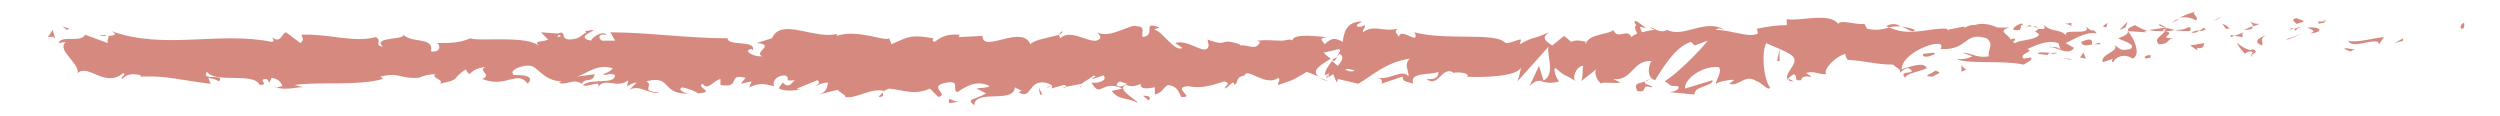 <?xml version="1.0" encoding="utf-8"?>
<!-- Generator: Adobe Illustrator 24.0.1, SVG Export Plug-In . SVG Version: 6.00 Build 0)  -->
<svg version="1.1" id="Capa_1" xmlns="http://www.w3.org/2000/svg" xmlns:xlink="http://www.w3.org/1999/xlink" x="0px" y="0px"
	 viewBox="0 0 208.9 9.7" style="enable-background:new 0 0 208.9 9.7;" xml:space="preserve">
<style type="text/css">
	.st0{fill:#D5897F;}
</style>
<g>
	<g>
		<g>
			<g>
				<g>
					<path class="st0" d="M205.7,2.4c0.3,0,0.2-0.4,0.2-0.5C205.4,2.1,205.7,2.5,205.7,2.4z"/>
					<polygon class="st0" points="200.8,3.4 200.8,3.2 200.1,3.6 					"/>
					<path class="st0" d="M196.2,3.4c0.4,0.7,1.7-0.1,2.5,0.1l0.1,0.2l0.4-0.6C198.2,3.2,196.9,3.6,196.2,3.4z"/>
					<path class="st0" d="M193.7,1.8c0.2,0.3-0.5,0.2,0.6,0.1c-0.1,0-0.1,0-0.1-0.1C194.1,1.8,193.9,1.8,193.7,1.8z"/>
					<path class="st0" d="M194.2,1.8C194.7,1.8,193.9,1.6,194.2,1.8L194.2,1.8z"/>
					<path class="st0" d="M191.9,2l0.6-0.2c-0.1-0.2-0.7-0.2-0.5-0.3C191.4,1.6,191.6,1.7,191.9,2z"/>
					<path class="st0" d="M191.3,2.5l0.3-0.1C191.6,2.3,191.5,2.3,191.3,2.5z"/>
					<path class="st0" d="M192.4,2.2l-0.7,0.2c0.1,0.1,0.1,0.3,0.3-0.1C191.9,2.5,192.1,2.3,192.4,2.2z"/>
					<path class="st0" d="M192.8,2.3c0.4,0.2,0.8,0.3,0.2,0.5C194.2,2.7,194,2.2,192.8,2.3z"/>
					<path class="st0" d="M195.9,4.1l0.5,0.2l0.4-0.2C196.6,4.2,195.9,3.9,195.9,4.1z"/>
					<path class="st0" d="M188,1.6c0,0.2,0.2,0.4,0.3,0.6l0.5-0.2C188.4,2,188,1.9,188,1.6z"/>
					<path class="st0" d="M188.2,2.2l-0.7,0.3C188.1,2.5,188.3,2.4,188.2,2.2z"/>
					<polygon class="st0" points="191.2,3.3 192.4,2.8 191,3.3 					"/>
					<polygon class="st0" points="185.3,1.6 185.7,1.3 184.9,1.8 					"/>
					<path class="st0" d="M183.5,1.7c0.3-0.3-0.4-0.5-0.1-0.7c-0.5,0.1-0.9,0.3-1.3,0.5C182.5,1.4,182.9,1.4,183.5,1.7z"/>
					<path class="st0" d="M181.5,1.9c0.2-0.1,0.4-0.2,0.6-0.3C181.9,1.6,181.7,1.7,181.5,1.9z"/>
					<path class="st0" d="M186.3,2.4c-0.1-0.1-0.2-0.3-0.6-0.4l0.3,0.4C186.1,2.4,186.2,2.4,186.3,2.4z"/>
					<path class="st0" d="M186,2.4L186,2.4c-0.3,0-0.5,0-0.6,0C185.5,2.4,185.7,2.4,186,2.4z"/>
					<path class="st0" d="M186.4,2.4C186.4,2.4,186.3,2.4,186.4,2.4C186.3,2.5,186.4,2.5,186.4,2.4z"/>
					<path class="st0" d="M189.4,2.9c-0.4,0.2-1.3,0.5-0.4,0.9C189.2,3.5,188.7,3.3,189.4,2.9z"/>
					<path class="st0" d="M186.7,3l0.7,0.1c0-0.1-0.1-0.3,0.1-0.4L186.7,3z"/>
					<polygon class="st0" points="186.4,3.1 186.7,3 186.4,2.9 					"/>
					<path class="st0" d="M182.8,2.3c-0.3,0.2-0.7,0.2-1.1,0.2c0.4,0.1,0.9,0.1,1.3,0.1C183,2.5,183.2,2.2,182.8,2.3z"/>
					<path class="st0" d="M184.4,2.4C184.3,2.4,184.3,2.4,184.4,2.4C184.3,2.4,184.4,2.4,184.4,2.4z"/>
					<path class="st0" d="M177.7,2.5C177.8,2.5,177.8,2.5,177.7,2.5C177.8,2.5,177.8,2.5,177.7,2.5L177.7,2.5z"/>
					<path class="st0" d="M183.1,2.7c0.3,0.1,0.5,0,0.7-0.2C183.5,2.6,183.3,2.6,183.1,2.7C183,2.7,182.9,2.7,183.1,2.7z"/>
					<path class="st0" d="M180.4,2.1c0.2,0.1,0.4,0.2,0.6,0.2C180.8,2.2,180.4,1.9,180.4,2.1z"/>
					<path class="st0" d="M184.2,2.3C184.2,2.3,184.2,2.3,184.2,2.3C184.1,2.2,184.1,2.2,184.2,2.3z"/>
					<path class="st0" d="M184.2,2.3c-0.2,0.1-0.3,0.2-0.4,0.3c0.2,0,0.4-0.1,0.5-0.1C184.2,2.4,184.2,2.3,184.2,2.3z"/>
					<path class="st0" d="M176.6,5.2c0.1-0.4,0.9-0.8,1.6-0.3c0.7-0.3,0.2-1.6-0.4-2.3c0,0.2,0,0.3-0.8,0.6c0.3,0.2,1.6,0.5,1,0.9
						c-1,0.2-0.8-0.1-1.3-0.3c0.4,0.5-1.2,0.7-1,1.4l0.9-0.3C176.6,4.9,176.3,5.1,176.6,5.2z"/>
					<path class="st0" d="M179.2,2.6l0.3,0c-0.3-0.1-0.6-0.2-1.1-0.5c-0.5,0.2-0.6,0.3-0.6,0.5l1.5,0.1L179.2,2.6z"/>
					<path class="st0" d="M180.9,2.6c-0.2,0.4-1,0.6-0.5,1.1c0.9,0,0.6-0.4,1.2-0.5C180.1,3.2,182,2.8,180.9,2.6
						c0.3,0,0.5,0,0.8-0.1c-0.3-0.1-0.5-0.1-0.7-0.2c0,0,0,0,0,0l0,0c0,0,0,0,0,0c0.1,0.1,0.1,0.1,0,0.1c0,0,0,0,0,0
						C181,2.4,180.9,2.5,180.9,2.6c-0.4-0.1-0.1-0.1,0.1-0.2c0,0,0,0,0-0.1c0,0,0,0,0,0l-1.4,0.2C179.8,2.6,180.2,2.6,180.9,2.6z"/>
					<path class="st0" d="M188.2,4.7c0,0,0-0.1,0-0.1C188,4.7,188,4.7,188.2,4.7z"/>
					<path class="st0" d="M187.6,4.5c0.1-0.1,0.2-0.2,0.5-0.2c0.3,0.1,0,0.2,0,0.3c0.2-0.1,0.7-0.3,0.1-0.5l-0.1,0.1
						c-0.6-0.1-1.3-0.7-1.2-0.7C187,3.8,187.2,4.1,187.6,4.5z"/>
					<path class="st0" d="M184.2,3.6L183,3.8l0.6,0.4l0-0.2C184.2,4.1,184.1,3.8,184.2,3.6z"/>
					<polygon class="st0" points="177.6,2.3 177.8,1.8 177.1,2.5 					"/>
					<polygon class="st0" points="176,2.3 176.1,1.9 175.7,2.2 					"/>
					<path class="st0" d="M87.8,7.2l-0.4,0.1C87.6,7.3,87.7,7.3,87.8,7.2z"/>
					<path class="st0" d="M90.3,7.3l0.1-0.2C90.3,7.2,90.2,7.3,90.3,7.3z"/>
					<path class="st0" d="M137.6,2.4c-0.5-0.4-1.1-0.9-1-0.5l0.2,0.4C137.1,2.2,137.4,2.3,137.6,2.4z"/>
					<path class="st0" d="M111.3,5c0,0,0.1,0.1,0.2,0.1c0.1-0.1,0.2-0.3,0.3-0.4C111.7,4.8,111.5,4.9,111.3,5z"/>
					<path class="st0" d="M111,6.8l-0.7-0.3C110.4,6.6,110.6,6.7,111,6.8z"/>
					<path class="st0" d="M73.8,7.7l-0.4,0.4C74,8.1,73.7,7.9,73.8,7.7z"/>
					<path class="st0" d="M160,2.5c-0.4-0.2-0.8-0.2-1.1-0.3C159.5,2.5,159.9,2.8,160,2.5z"/>
					<path class="st0" d="M88.8,2.6c-0.2,0.1-0.3,0.2-0.3,0.3C88.7,2.8,88.8,2.7,88.8,2.6z"/>
					<path class="st0" d="M157.6,2.2c0.1,0,0.2,0.1,0.2,0.1c0.3-0.1,0.7-0.1,1-0.1C158.5,2,158.1,1.9,157.6,2.2z"/>
					<path class="st0" d="M23.1,7.3c0,0-0.1,0-0.1-0.1C22.9,7.3,23,7.3,23.1,7.3z"/>
					<path class="st0" d="M8.3,3c0.1,0,0.4,0,0.6,0C8.8,2.9,8.6,2.9,8.3,3z"/>
					<path class="st0" d="M169.8,2.1C170.1,2.1,169.8,2.1,169.8,2.1L169.8,2.1z"/>
					<path class="st0" d="M171.4,3.8c-0.1,0-0.1,0.1-0.1,0.2C171.3,4,171.3,3.9,171.4,3.8z"/>
					<path class="st0" d="M154.3,4.9C154.3,4.9,154.3,4.9,154.3,4.9C154.4,5,154.4,5,154.3,4.9z"/>
					<path class="st0" d="M170.3,2.3c-0.1-0.1-0.3-0.1-0.4-0.1C169.9,2.2,170,2.3,170.3,2.3z"/>
					<path class="st0" d="M170.2,2.1c0.1,0,0.2,0,0.3,0C170.5,2.1,170.5,2.1,170.2,2.1z"/>
					<path class="st0" d="M169.3,2.2c0.2,0,0.4,0,0.5,0c-0.1,0-0.1-0.1-0.1-0.1C169.7,2.1,169.5,2.1,169.3,2.2z"/>
					<path class="st0" d="M50.2,6.2C50.2,6.2,50.2,6.2,50.2,6.2C49.8,6.3,50,6.3,50.2,6.2z"/>
					<path class="st0" d="M129,6.9C129,6.9,129,6.9,129,6.9C129,6.8,129,6.8,129,6.9L129,6.9z"/>
					<path class="st0" d="M127.8,7.2c0.5-0.5,0.8-0.5,1.2-0.4l-0.4-1.3L127.8,7.2z"/>
					<path class="st0" d="M81.6,7.4l0.8,0.4c-1,0.6-1.7,0.4-1,1c0.1-1.4,3.3-0.1,3.4-1.5l0.6,0.3c-0.2,0-0.2,0.1-0.3,0.1
						c1.1,0.7,0.8-1,2.2-0.8c0.5,0.1,0.8,0.3,0.5,0.5l1.1-0.3c0.3,0,0.2,0.3-0.1,0.2L90.4,7l0,0c0.2-0.2,0.8-0.5,1-0.7
						c0.4,0.2-0.2,0.1-0.1,0.3l0.9-0.3c0.4,0.4-0.4,0.7-1,0.6c0.8,1.4,0.8-0.3,2.6,0.5l-0.9,0.2c0.6,0.8,1.2,0.5,2.2,1
						c-0.2-0.3-1.9-1.2-1-1.5c0.3,0.1,0.6,0.2,1.2-0.1c0,0.5,0.5,0.4,1.2,0.3l0,0.6c0.7-0.2,0.6-0.5,1.1-0.8c0.8,0.1,0.9,0.6,1.1,1
						c1.3,0.1-0.9-0.8,0.6-0.9c1,0.2,1.8,0,3-0.4c0.7,0.2-0.1,0.4,0.1,0.6l0.6-0.5c0.2,0,0.1,0.2,0.1,0.2c0.5-0.2,0-0.6,0.9-0.8
						c0.2-0.7,1.8,1,2.8,0.2c0.3,0.2-0.1,0.4,0,0.6c1.5-0.5,1.2-0.4,2.4-1.1l1,0.4c-0.7-0.5,0.2-1,1-1.5c-0.3-0.2-0.5-0.4-0.6-0.5
						l1.3-0.3c0.2,0.1,0,0.3-0.2,0.6c0.1-0.1,0.2-0.1,0.2-0.2c0.5,0.2,0.2,0.6-0.1,1c-0.2-0.1-0.3-0.3-0.5-0.4
						c-0.3,0.4-0.6,0.8-0.6,1.2c0.1-0.1,0.3-0.1,0.4-0.2c-0.1,0.1-0.1,0.2-0.1,0.3c0,0.1,0.2-0.1,0.4-0.2l0.3,0.7l0.1-0.3l1.7,0.4
						c1.2-0.7,2.3-1.8,4.3-2.1c-0.5,0.5-0.1,0.9-0.1,1.5c-0.5-0.7-1.5,0.3-2.6,0.1c0.5,0.1,0.4,0.4,0.3,0.5l1.8-0.6
						c0,0.5,0.4,0.4,0.9,0.6c-0.4-1,1.4-0.7,2.1-1c0,0.3-0.1,0.7-1,0.6c1,0.8,1.3-1.2,2.3-0.5c-0.2,0-0.3,0-0.4,0.1
						c0.5-0.3,1.8-0.1,1.5,0.2l-0.2,0c1.5,0.1,4.5,0,4.7-0.8c0,0.1-0.2,1-0.3,1.2l2.6-2.9c-0.2,0.7,0.7,2.5-0.6,2.9
						c0.4,0.1,0.8,0.2,1.5,0c-0.2-0.1-0.6-1.1-0.3-1.1c0.9,0.8,0.6,0.4,1.7,1.1c-0.4-0.2,0-1.3,0.6-1.3c-0.1,0.2,0,1.1-0.2,1.3
						l1.4-1.1c-0.4,0.2-0.1,1,0.3,1.3c-0.1-0.2,1.2,0,1.6-0.1l-0.6-0.3c1.6,0.2,1.6-1.6,3.2-1.5c-0.2,0.2-0.5,1.4,0.3,1.6
						c0.4-0.6,1.6-2.8,3-3.2l0.3,0.3l1.1-0.4c-0.7,0.9-2.5,2.7-3.6,3.4c0.6,0.3,0.2,0.4,1.1,0.4c0.3,0.3-0.5,0.5-0.7,0.5l2.1,0.2
						c-0.1-0.7,1.6-0.7,1.5-1.2l-2.3,0.7c-0.1-0.7,1.3-1.9,2.8-1.8c0.4,0.3-0.3,1.2-0.2,1.4c0.2-0.2,1.4-0.4,1.5-0.3L144.5,7
						c0.8,0.3,1.3-0.9,2.3-0.2c0.3,0,1,0.9,1.1,0.5c-0.6-0.8-0.7-3.1-0.3-3.7c0.1,0.1,1.8,0.7,2.2,1.1c0.6,0.6-0.8,1.4-0.4,2
						c0-0.2,0.3-0.4,0.5-0.5c0.4,0.2-0.1,0.6,0.6,0.5c0.1-0.7,1.6,0.1,0.4-0.6c0.8-0.2,0.8,0.1,1.7,0.1c-0.3-0.4,0.8-1.5,1.6-1.7
						c0,0.2,0.1,0.4,0.2,0.5c1.6,0.1,2.4,0.4,3.8,0.4c0.1,0.2,0.8,0.4,0.5,0.7c0.2-0.1,0.4-0.4,0.8-0.4c0.9,0.6-1,0.1-0.3,0.8
						c0.1-0.4,1.2-0.5,1.8-0.8c-0.2-0.6-1.5-0.1-2.1,0.1c0-0.8,1.1-1.7,2.6-2.1c1.2-0.2,0.5,0.5,0.7,0.4c2.3,0.1,1.9-1.5,3.8-0.9
						c0.7,0.5,0,1.1,0.2,1.5c-1,0.2-1.5-0.3-2.2-0.3l0.8,0.3c-0.3,0.2-1,0.3-1.3,0.2c0.6,0.5,3.8,0.1,5.6,0.5
						c0.3-0.2,0.8-0.4,0.6-0.6l-0.6,0.1c-0.5-0.4,1-0.6,0.3-0.8c0.7-0.3,1.6-0.8,2.6-0.5l0.2,0.6c0-0.2-0.7-0.4-1-0.2
						c0.4-0.3,1.6,0.8,2.1,0l-0.7-0.4c0.7-0.3,1.7-1,2.6-0.8c-0.4-0.6-0.2,0.1-0.9-0.6c0.6,0.9-2.4,0-1.5,0.9c-0.7-0.8-1.2-0.3-2-1
						c0,0.2,0.3,0.4-0.5,0.3c0,0.1-0.1,0.1-0.2,0.2c0,0,0,0-0.1,0c0,0,0,0,0,0c0,0,0,0,0,0c0.2,0.1,0.3,0.2,0.4,0.3
						c-0.4,0.5-1.6,0.4-2,0.7c-0.5-0.1,0.2-0.2-0.1-0.4L168,3.3c-0.1-0.4-1.2-0.7-0.1-1l-1,0c-0.6-0.3-1.4-0.4-1.9-0.2
						c-0.5-0.1-1.2,0.5-0.8,0.1l-1.5,0.3l0-0.1c-1.5-0.1-3.1,0.7-4.8-0.1c-0.5,0.1-1,0.3-1.9,0.1l-0.2-0.4c-0.7,0.1-2-0.4-2.2,0
						c-0.7-1-3.2-0.2-4.3-0.4l0,0.5c-0.8,0-1.5,0.1-2.5,0.3l0.1,0.4c-0.8,0.4-2.2-0.3-3.5-0.3c0.1-0.2,0.4-0.1,0.7,0
						c-1.6-1-3.4,0.7-4.8,0c-0.4,0.2-0.6,0.1-0.9,0c0,0,0.1,0,0.1,0c0,0-0.1,0-0.1,0c-0.2-0.1-0.3-0.2-0.5-0.2
						c0.2,0.1,0.3,0.2,0.4,0.2c-0.3,0-0.7,0.1-1.1,0.2l-0.2-0.5c0,0-0.1,0-0.1,0c-0.4-0.2-0.3,0.2-0.1,0.6c-0.2,0.1-0.4,0.2-0.5,0.3
						c-0.3-0.8-1.1,0.3-1.5-0.6c-0.3,0.4-2.1,0.3-2.3,1.2c0-0.1-0.1-0.2,0.1-0.2c-0.5-0.1-0.9-0.2-1.3,0L130.7,3l-1,0.8
						c-0.6-0.4-0.9-0.6-0.3-1.1c-1.5,0.7-1.2,0.3-2.4,1l0.1-0.4c-0.4,0-1.2,0.5-1.4,0.2c-1-0.8-4.9-0.1-7.5-0.8
						c0.5,1.2-1.2-0.5-1.3,0.4c-0.1-0.3-0.5-0.4-0.1-0.7c-1.3,0.3-2-0.4-2.9,0.3c-0.1-0.3,0.3-0.4,0.1-0.6c-0.1,0.1-0.4,0.2-0.6,0.1
						c-0.1-0.2,0.2-0.2,0.4-0.4c-1.3,0-1.5,0.9-1.6,1.7c-0.7-0.4-1-0.3-1.5,0.2c-0.2-0.3-0.6-0.5,0.2-0.6c-0.5,0-2.9-0.4-2.9,0.3
						c-0.1-0.2-0.7,0-0.8,0c-1,0-1.1-0.1-2.2,0l0.3,0.1c-0.4,0.8-0.9,0.2-1.7,0.3l0-0.1c-1.9-0.6-0.8,0.3-2.7-0.4l0.1,0.5
						c-0.2,1-1.7-0.6-2.8-0.2L98.8,4c-0.6,0.4-1.7-1.4-2.3-1.5c-0.1-0.1,0.2-0.1,0.4-0.2c-1.6-0.6-0.2,0.6-1.4,0.8
						c-0.2-0.3,0.3-0.9-0.5-0.9c-0.4-0.3-2.3,1.1-3.3,0.5c0.2,0.3,0.5,0.5-0.1,0.7c-0.8,0.1-2.2-1-3-0.2C88.5,3,88.5,3,88.5,2.9
						c-0.6,0.2-2.1,0.4-2.4,0.8C85.4,2,82.1,4.5,82.1,3l-2,0.1l0.1-0.2c-1.2-0.1-1.7,0.3-2.1,0.6C77.8,3.4,78,3.3,78,3.2
						c-1.8-0.3-2-0.2-3.5,0.5l-0.2-0.5c-0.4,0.3-2.6-0.8-4.4-0.2c0-0.1,0.1-0.2,0.2-0.2c-2,0.6-4.8-1.4-5.6,0.4l-1.3,0.4
						c1.7,0.1-0.3,0.8,0.5,1.1c-0.7,0.1-1.7-0.5-0.9-0.6l0.1,0.1c0.3-0.9-2.1-0.3-2.1-1c-3.4,0-6.7-0.5-9.8-0.5l0.4,0.7l-1.1,0
						c-0.3-0.2-0.4-0.6,0.4-0.5c-0.4-0.4-1.3,0.3-1.3,0.5c-1.5-0.3,0.6-0.9,0.1-0.9l-0.6,0.1l0.1,0.1c-0.5,0.3-0.6,0.6-1.5,0.6
						c-0.6-0.1-0.3-0.5-0.5-0.5c0-0.1-0.1-0.1-0.4,0l-1.4-0.1l0.6,0.6c-0.6,0.3-1.3,0-0.7,0.6c-0.9-1-5.2-0.4-5.8-0.7
						c-0.9,0.4-1.7,0.4-2.8,0.4c0.3,0.1,0.4,0.8-0.5,0.7c0.3-1.3-1.7-0.6-2.4-1.5c0.7,0.6-2.6,0.2-1.6,1.1c-0.8-0.1,0-0.5-0.6-0.8
						c-1.8,0.5-4-0.3-6.2-0.2c0,0.2,0.3,0.4-0.1,0.7l-1.2-0.9c-0.4,0.1-0.4,1-1.2,0.4c0.1,0.1,0.3,0.4,0,0.4
						c-4.4-0.9-9,0.7-13.4-0.9c0.6,0.3,0.2,0.4-0.3,0.4C9.2,3,8.9,3.4,9,3.6L7.1,2.9c-0.3,0.7-2,0-2.2,0.7l0.6-0.1
						c-0.8,0.7,1.1,1.7,1,2.6c0.9-0.8,2.3,1.3,3.8,0c0.3,0.2-0.3,0.3-0.1,0.5c0.4-0.4,0.8-0.5,1.6-0.3l-0.1,0.1
						c2.3-0.1,3.3,0.3,5.9,0.6l-0.2-0.5c0.6,0.1,0.7,0.2,0.9,0.3c0.6-0.7-1.6,0-1-0.8c0.7,1,3.9,0,4.4,1.1c0.9,0-0.3-0.5,0.6-0.5
						l0.2,0.3l0.2-0.4c0.6,0.1,0.8,0.4,0.9,0.7c-0.1,0-0.4,0.1-0.5,0.1c0.7,0.3,2-0.1,2.3,0l-0.8-0.2c2.3-0.3,5.2,0.1,7.4-0.5
						l-0.2-0.2c1.7-0.4,1.4,0.2,3.3,0.1L35,6.5c0.4-0.2,0.9-0.3,1.4-0.3c-0.5,0.3,0.9,0.5,0.3,0.8c1.9-0.4,0.9-0.3,2.2-1.2l0.3,0.4
						c0.4-0.3,0.5-0.5,1.4-0.6c-0.8,0.3,0.6,0.6-0.3,1c2,0.8,2.9-0.8,3.8,0.4c0.9-1-1.7-0.6-1.2-0.8c-0.4-0.3,0.7-0.8,1.4-0.7
						c0.6,0,1.1,1.3,2.7,1.3c-0.2,0-0.2,0.1-0.3,0.1c0.6,0.3,1.2-0.4,1.9,0.1c0.4-0.6,0.9,0,1.1-0.8l-1.5,0.2c0.8-0.2,1.6-1.1,3-0.7
						c-0.1,0.2-0.5,0.4-0.8,0.5C50.6,6.4,51,6,51.4,6.3c-0.1,0.8-1.8,0.2-2.7,0.8c0.4,0.3,1.7-0.6,1.2,0.3c0.6-1.1,1.6,0.1,2.6-0.7
						l-0.1,0.5c0.2-0.1,0.5-0.3,0.8-0.3l-0.6,0.6c0.9-0.5,1.7,0.5,2.5,0.2c-1.7,0-0.4-0.6-1.1-0.9c2.2-0.6,1.2,1.2,3.7,1
						c-0.3,0.1-1.2-0.3-0.7-0.5c0.5,0.1,1.1,0.3,1.3,0.5c1.6-0.1-0.2-0.5,0.4-0.8c0.5,0.6,0.8-0.2,1.5-0.4l0,0.5
						c1.8,0.3,0.5-1,2.1-0.6L61.9,7l0.9-0.2l-0.2,0.5c0.9-0.4,1.2-0.3,2.1-0.1c-0.2-0.3,0.1-0.9,0.9-0.9c0.6,0.3-0.3,0.5,0.8,0.4
						c-0.3,0.3-0.5,0.7-1,0.2c-0.1,0.2-0.3,0.3-0.3,0.5c0.6,0.3,1.5,0.1,1.9,0.1c-0.2,0-0.4,0-0.4-0.1l1.7-0.7
						c0.3,0.2,0.1,0.3-0.2,0.5c0.3-0.1,0.6-0.3,1.1-0.3c-0.1,0.4-0.1,0.8-0.8,1l1.6-0.4c0.1,0.2,0.8,0.5,0.6,0.6
						c0.9,0.2,2.2-0.8,3.3-0.5c0.1-0.1,0.2-0.1,0.4-0.2c1.1,0.1,2.1,0.6,3.4,0l0.7,0.7c1-0.2-1-0.9,0.7-1.2c1.2-0.2,0.4,0.6,0.9,0.8
						c0.6-0.4,1.6-1.1,2.7-0.5C82.3,7.4,82,7.3,81.6,7.4z M94.2,7c-0.2,0.1-0.7,0.4-0.9,0.1C93.5,6.6,93.7,6.9,94.2,7z M113.2,5.9
						C113,6,112.7,6,112.4,5.8C112.6,5.7,112.9,5.8,113.2,5.9z M166.1,2.5C166.1,2.5,166.1,2.5,166.1,2.5
						C165.6,2.4,165.7,2.4,166.1,2.5z M167.2,2.7c0.1-0.1,0.1-0.1,0.1-0.2c-0.1,0.1-0.3,0.1-0.6,0.1C166.8,2.8,166.9,2.8,167.2,2.7z
						 M46.7,2.9l0.2,0.1C46.4,3.2,46.6,3.1,46.7,2.9z"/>
					<path class="st0" d="M111,6.5c-0.1-0.1-0.1-0.2-0.1-0.3C110.8,6.4,110.8,6.5,111,6.5z"/>
					<path class="st0" d="M73.9,7.6C73.9,7.6,73.8,7.6,73.9,7.6C73.8,7.6,73.8,7.7,73.9,7.6L73.9,7.6z"/>
					<path class="st0" d="M149.9,6.8c-0.2-0.1-0.4-0.2-0.4-0.2C149.4,6.7,149.5,6.8,149.9,6.8z"/>
					<path class="st0" d="M173.2,1.9L172.5,2c0.3,0,0.5,0.1,0.6,0.2C173.1,2.1,173,1.9,173.2,1.9z"/>
					<path class="st0" d="M179.4,4.9c0.1-0.1,0.2,0,0.3-0.1l0-0.2C179.3,4.6,179,4.8,179.4,4.9z"/>
					<path class="st0" d="M173.9,3.5c0.1,0.4,0.5,0.3,1,0.2c0,0-0.1,0-0.1,0C174.9,3.1,174.4,3.3,173.9,3.5z"/>
					<path class="st0" d="M175,3.7c0.2,0,0.3,0,0.5,0C175.5,3.5,175.3,3.6,175,3.7z"/>
					<path class="st0" d="M168.7,2.5c0.2,0.1,0.1-0.5,0.3-0.4C169.2,1.6,167.4,2.7,168.7,2.5z"/>
					<polygon class="st0" points="174.3,4.9 174.1,4.4 173.8,4.8 					"/>
					<path class="st0" d="M170.3,4.5l0.8,0.1c0-0.1,0.1-0.1,0.2-0.2C170.8,4.4,170.3,4.3,170.3,4.5z"/>
					<path class="st0" d="M171.3,4.5c0.3,0,0.5,0,0.6-0.1C171.8,4.4,171.5,4.4,171.3,4.5z"/>
					<polygon class="st0" points="173.2,5 172.9,4.9 172.4,4.9 					"/>
					<path class="st0" d="M161.6,4.4l-0.9,0.1c-0.1,0.2,0.1,0.3,0.5,0.2C161.4,4.6,161.8,4.6,161.6,4.4z"/>
					<path class="st0" d="M164.3,5.8c-0.2-0.1-0.3-0.2-0.4-0.4l0,0.6L164.3,5.8z"/>
					<path class="st0" d="M161.7,5.9c-0.1,0.2-1.3,0.5-0.2,0.5C161.7,6.2,162.5,6.1,161.7,5.9z"/>
					<polygon class="st0" points="148.5,5.1 148.7,5.1 148.7,4.1 					"/>
					<path class="st0" d="M136.8,7.6c1,0.2,0.2-0.6,1.2-0.3c0.2-0.2-0.8-0.2-0.5-0.5C136.9,7,136.5,6.9,136.8,7.6z"/>
					<path class="st0" d="M137.5,6.8c0.1,0,0.2-0.1,0.3-0.2C137.6,6.7,137.6,6.7,137.5,6.8z"/>
					<polygon class="st0" points="5.8,2.4 5.2,2.2 5.6,2.5 					"/>
					<path class="st0" d="M4.6,3.2L4.4,2.5L4,3.1C4.2,3.1,4.4,3,4.6,3.2z"/>
					<path class="st0" d="M96,8.4l0.1-0.2C96,8,95.8,8,95.5,8L96,8.4z"/>
					<polygon class="st0" points="86.9,7.9 87.1,7.9 86.8,7.3 					"/>
					<path class="st0" d="M79.3,8.6c0.3,0,0.7-0.1,1-0.1C79.6,8.6,79.2,7.9,79.3,8.6z"/>
				</g>
			</g>
		</g>
	</g>
</g>
</svg>
